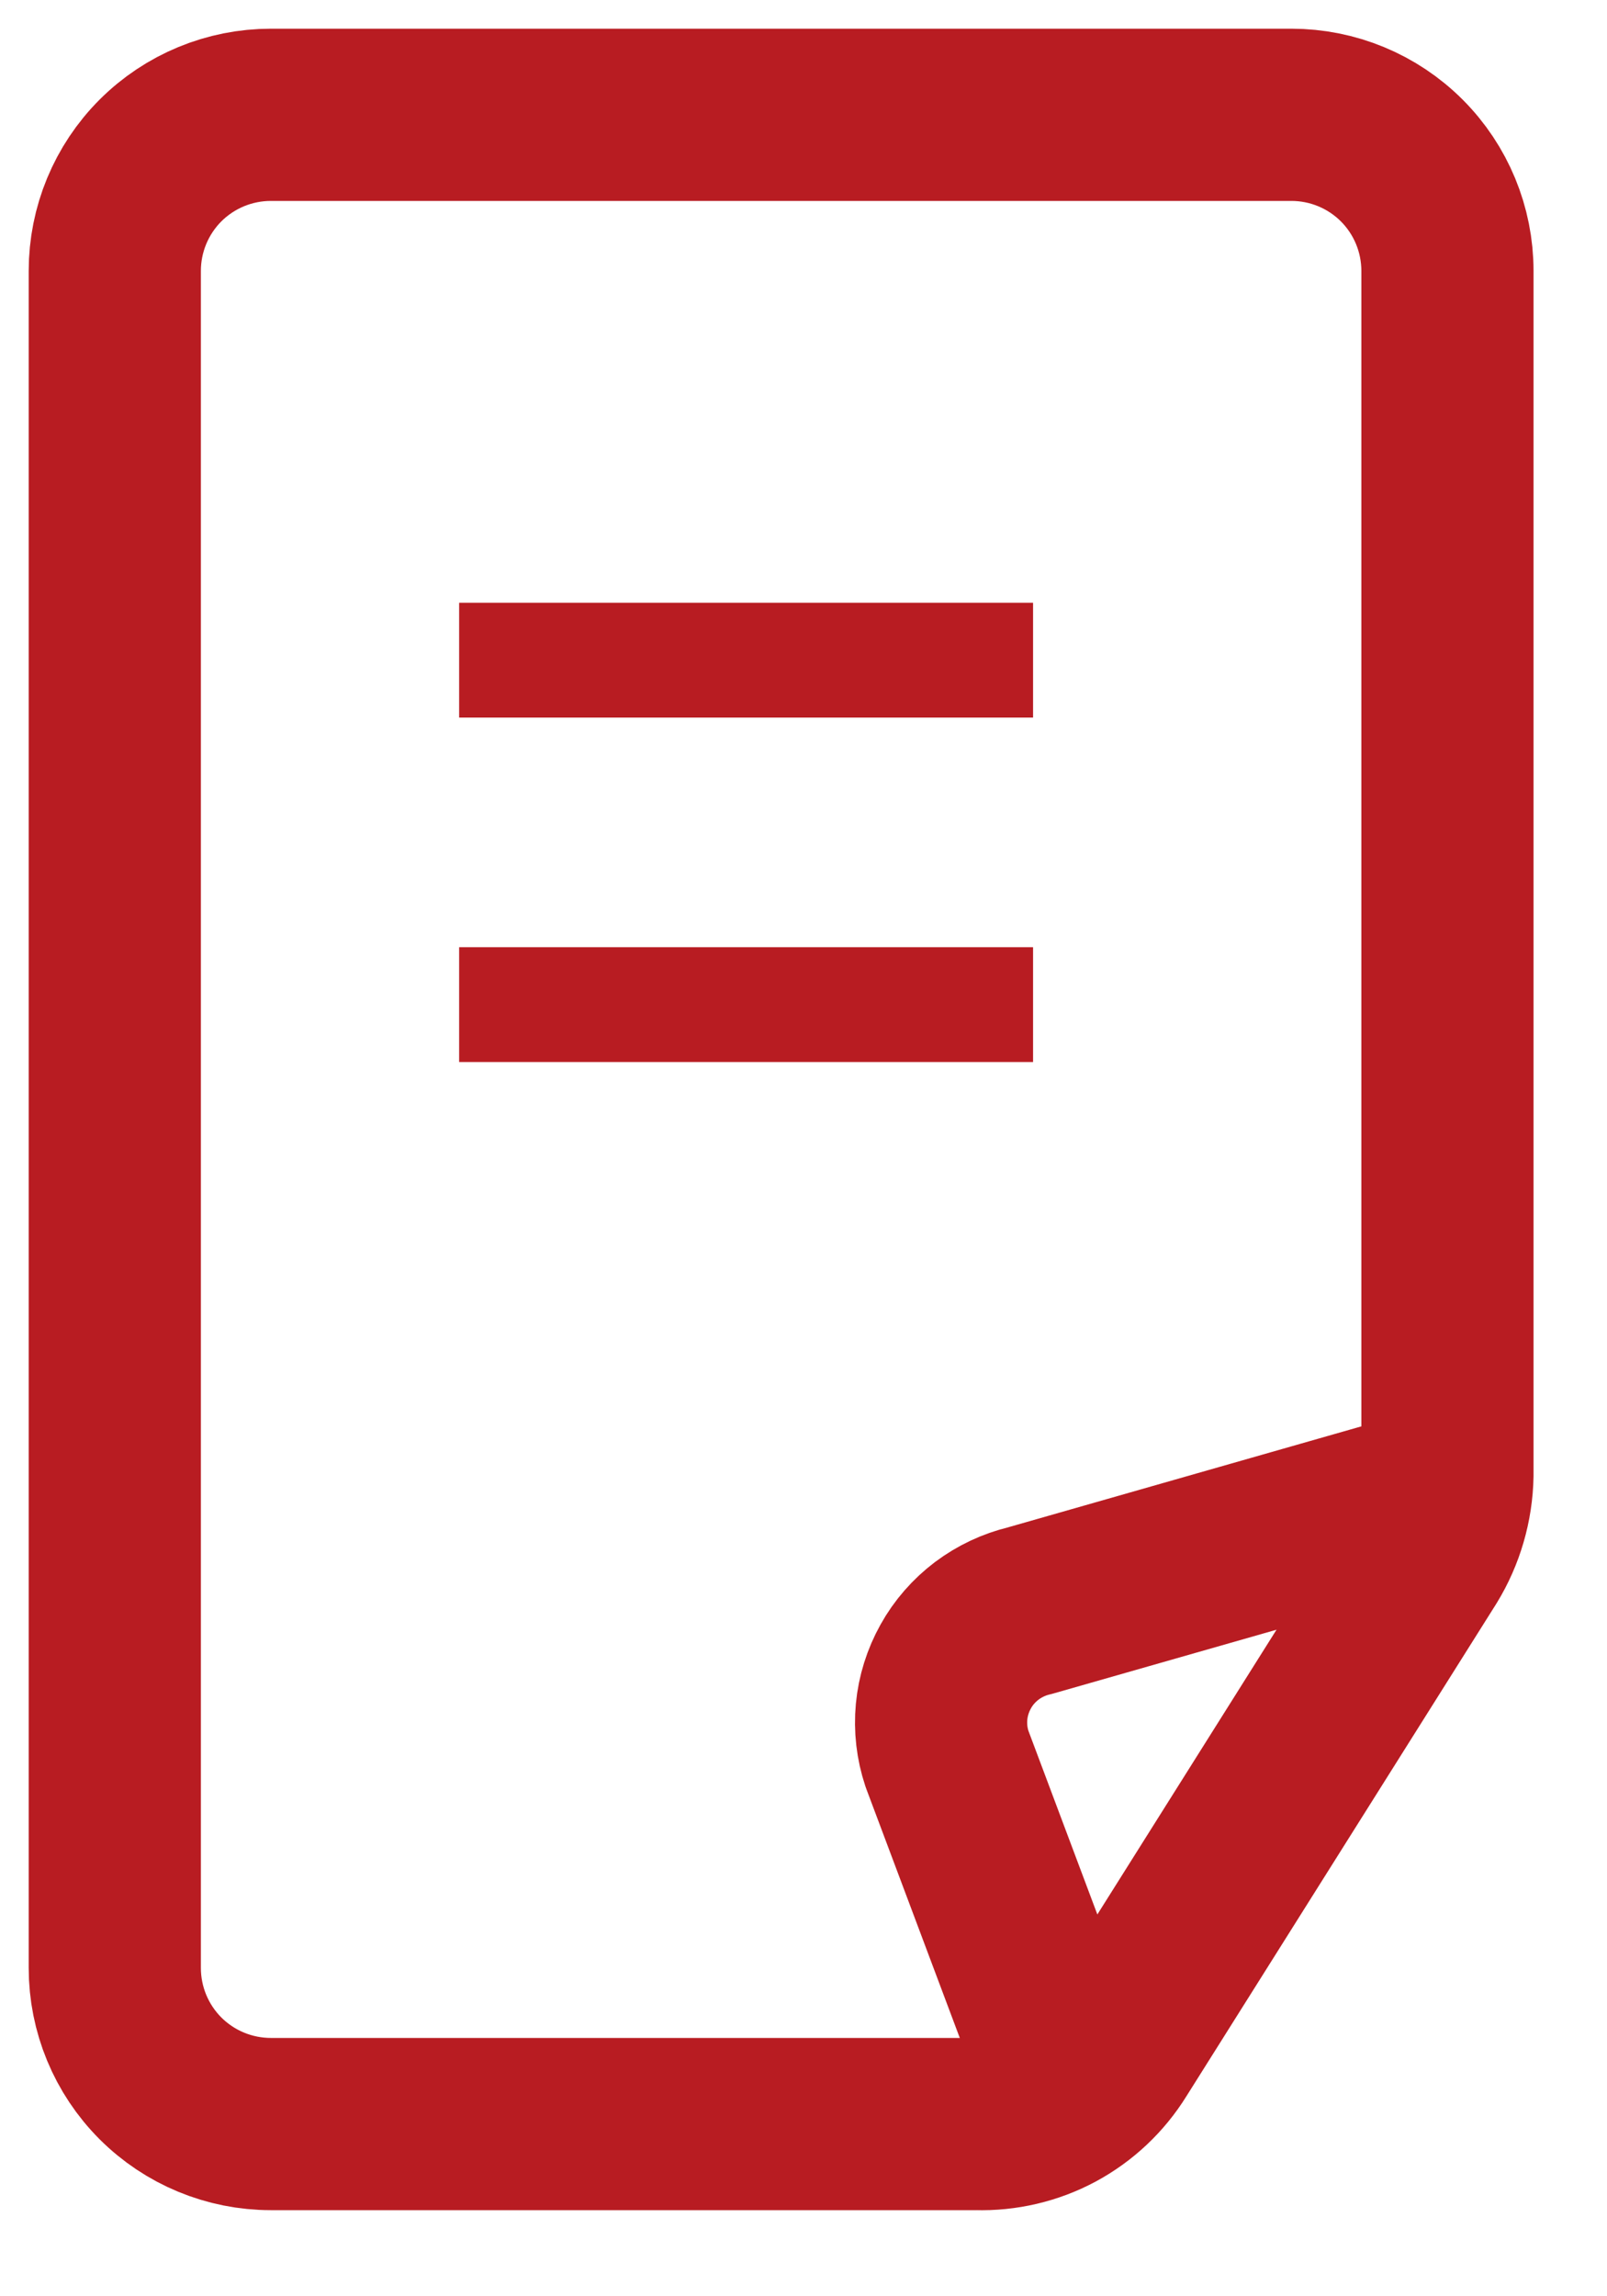 <svg width="14" height="20" viewBox="0 0 14 20" fill="none" xmlns="http://www.w3.org/2000/svg">
<path d="M8.51 18.5H2.36C1.999 18.5 1.653 18.357 1.398 18.102C1.143 17.847 1 17.501 1 17.14V2.36C1 1.999 1.143 1.653 1.398 1.398C1.653 1.143 1.999 1 2.36 1H11.25C11.611 1 11.957 1.143 12.212 1.398C12.467 1.653 12.61 1.999 12.61 2.36V12.85C12.605 13.104 12.533 13.353 12.4 13.57L9.7 17.86C9.575 18.062 9.4 18.227 9.191 18.34C8.982 18.452 8.747 18.507 8.51 18.5Z" stroke="#B81C22" stroke-width="1.5" stroke-linecap="round" stroke-linejoin="round"/>
<path d="M9.32 18.169L8.25 15.319C8.206 15.187 8.19 15.048 8.203 14.909C8.216 14.771 8.258 14.637 8.326 14.515C8.393 14.394 8.486 14.288 8.597 14.204C8.708 14.121 8.835 14.061 8.97 14.029L12.47 13.029" stroke="#B81C22" stroke-width="1.5" stroke-linecap="round" stroke-linejoin="round"/>
<line x1="4" y1="5.75" x2="9" y2="5.75" stroke="#B81C22"/>
<line x1="4" y1="8.75" x2="9" y2="8.75" stroke="#B81C22"/>
</svg>
